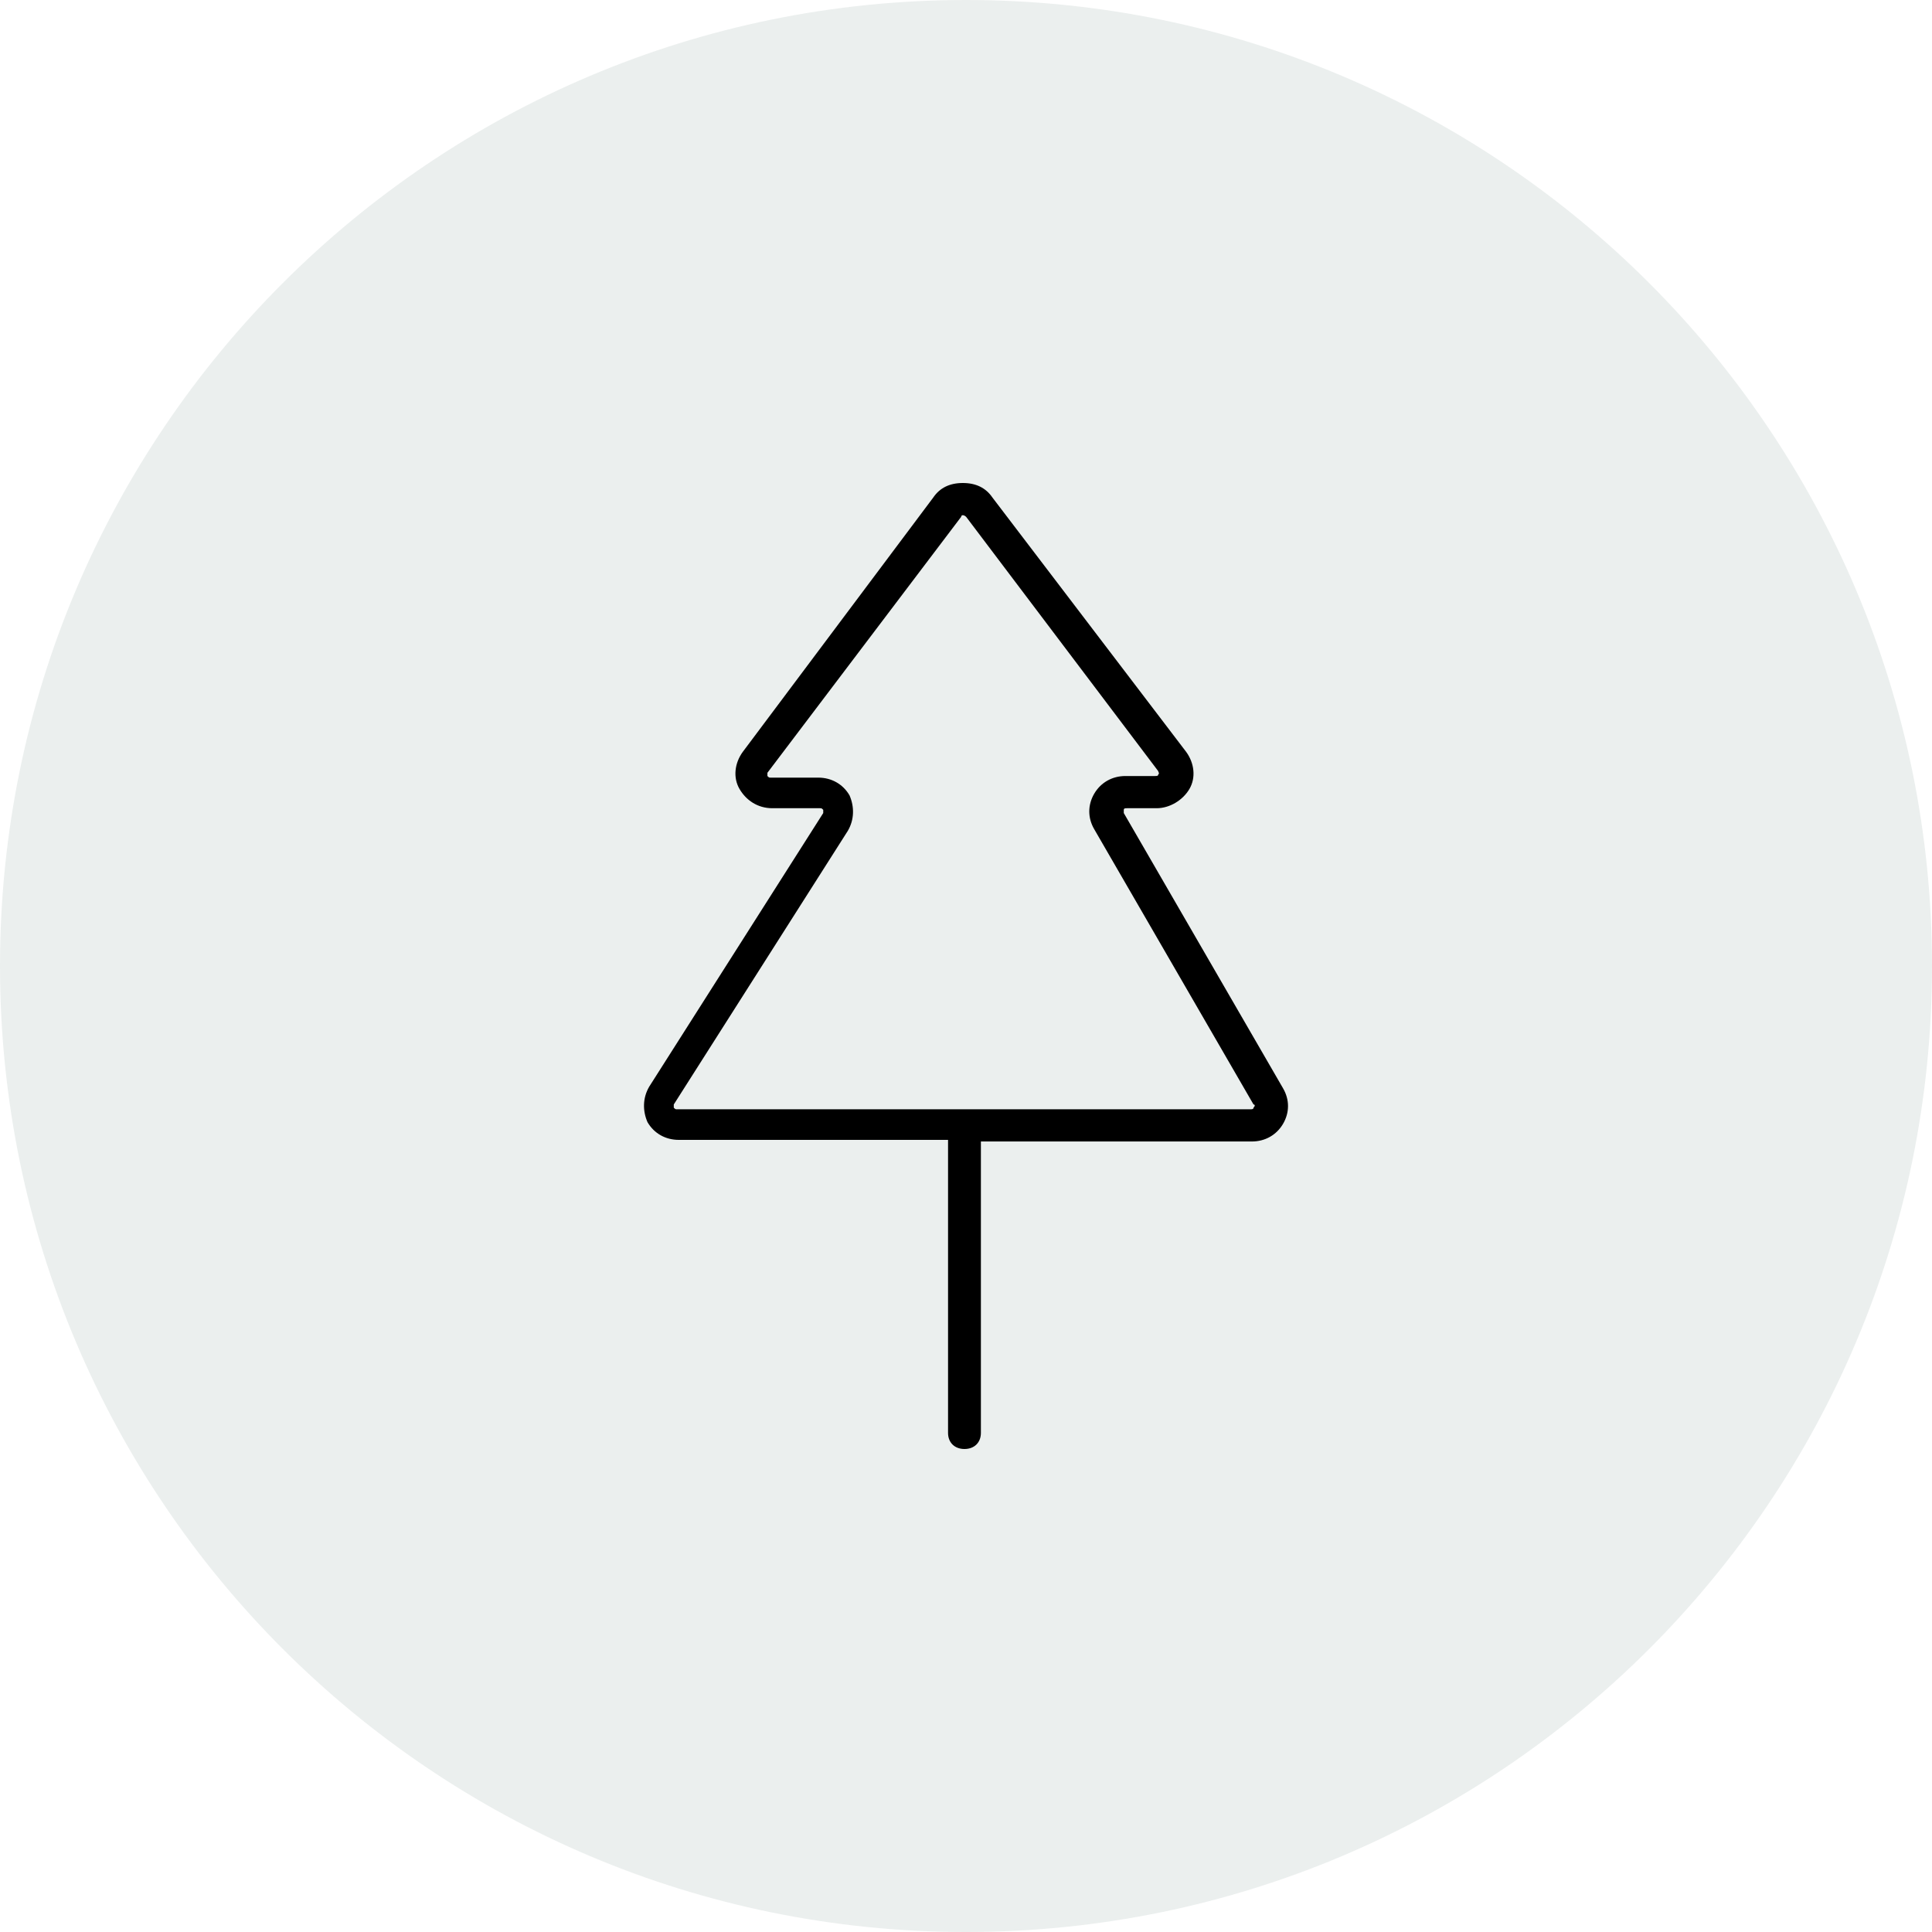 <svg width="48" height="48" viewBox="0 0 48 48" fill="none" xmlns="http://www.w3.org/2000/svg">
<path d="M0 24C0 10.745 10.745 0 24 0C37.255 0 48 10.745 48 24C48 37.255 37.255 48 24 48C10.745 48 0 37.255 0 24Z" fill="#3A5F56" fill-opacity="0.1"/>
<path d="M31.878 27.04L27.92 20.2C27.92 20.16 27.92 20.16 27.92 20.12C27.92 20.08 27.961 20.08 28.001 20.08H28.736C29.062 20.08 29.389 19.88 29.552 19.6C29.715 19.32 29.674 18.96 29.47 18.68L24.656 12.36C24.492 12.12 24.248 12 23.921 12C23.595 12 23.35 12.12 23.187 12.36L18.454 18.68C18.25 18.96 18.209 19.32 18.372 19.6C18.535 19.88 18.821 20.08 19.188 20.08H20.372C20.412 20.08 20.412 20.08 20.453 20.12C20.453 20.16 20.453 20.16 20.453 20.2L16.128 27C15.965 27.28 15.965 27.6 16.087 27.88C16.25 28.16 16.536 28.32 16.863 28.32H23.554V35.6C23.554 35.84 23.717 36 23.962 36C24.207 36 24.37 35.84 24.37 35.6V28.36H31.102C31.429 28.36 31.714 28.2 31.878 27.92C32.041 27.64 32.041 27.32 31.878 27.04ZM31.143 27.52C31.143 27.56 31.102 27.56 31.062 27.56H16.822C16.781 27.56 16.781 27.56 16.74 27.52C16.74 27.48 16.74 27.48 16.74 27.44L21.065 20.64C21.228 20.36 21.228 20.04 21.106 19.76C20.943 19.48 20.657 19.32 20.331 19.32H19.147C19.107 19.32 19.107 19.32 19.066 19.28C19.066 19.24 19.066 19.24 19.066 19.2L23.88 12.84C23.88 12.8 23.921 12.8 23.921 12.8C23.921 12.8 23.962 12.8 24.003 12.84L28.777 19.16C28.777 19.2 28.817 19.2 28.777 19.24C28.777 19.28 28.736 19.28 28.695 19.28H27.961C27.634 19.28 27.349 19.44 27.185 19.72C27.022 20 27.022 20.32 27.185 20.6L31.143 27.44C31.184 27.44 31.184 27.48 31.143 27.52Z" fill="black"/>
</svg>
